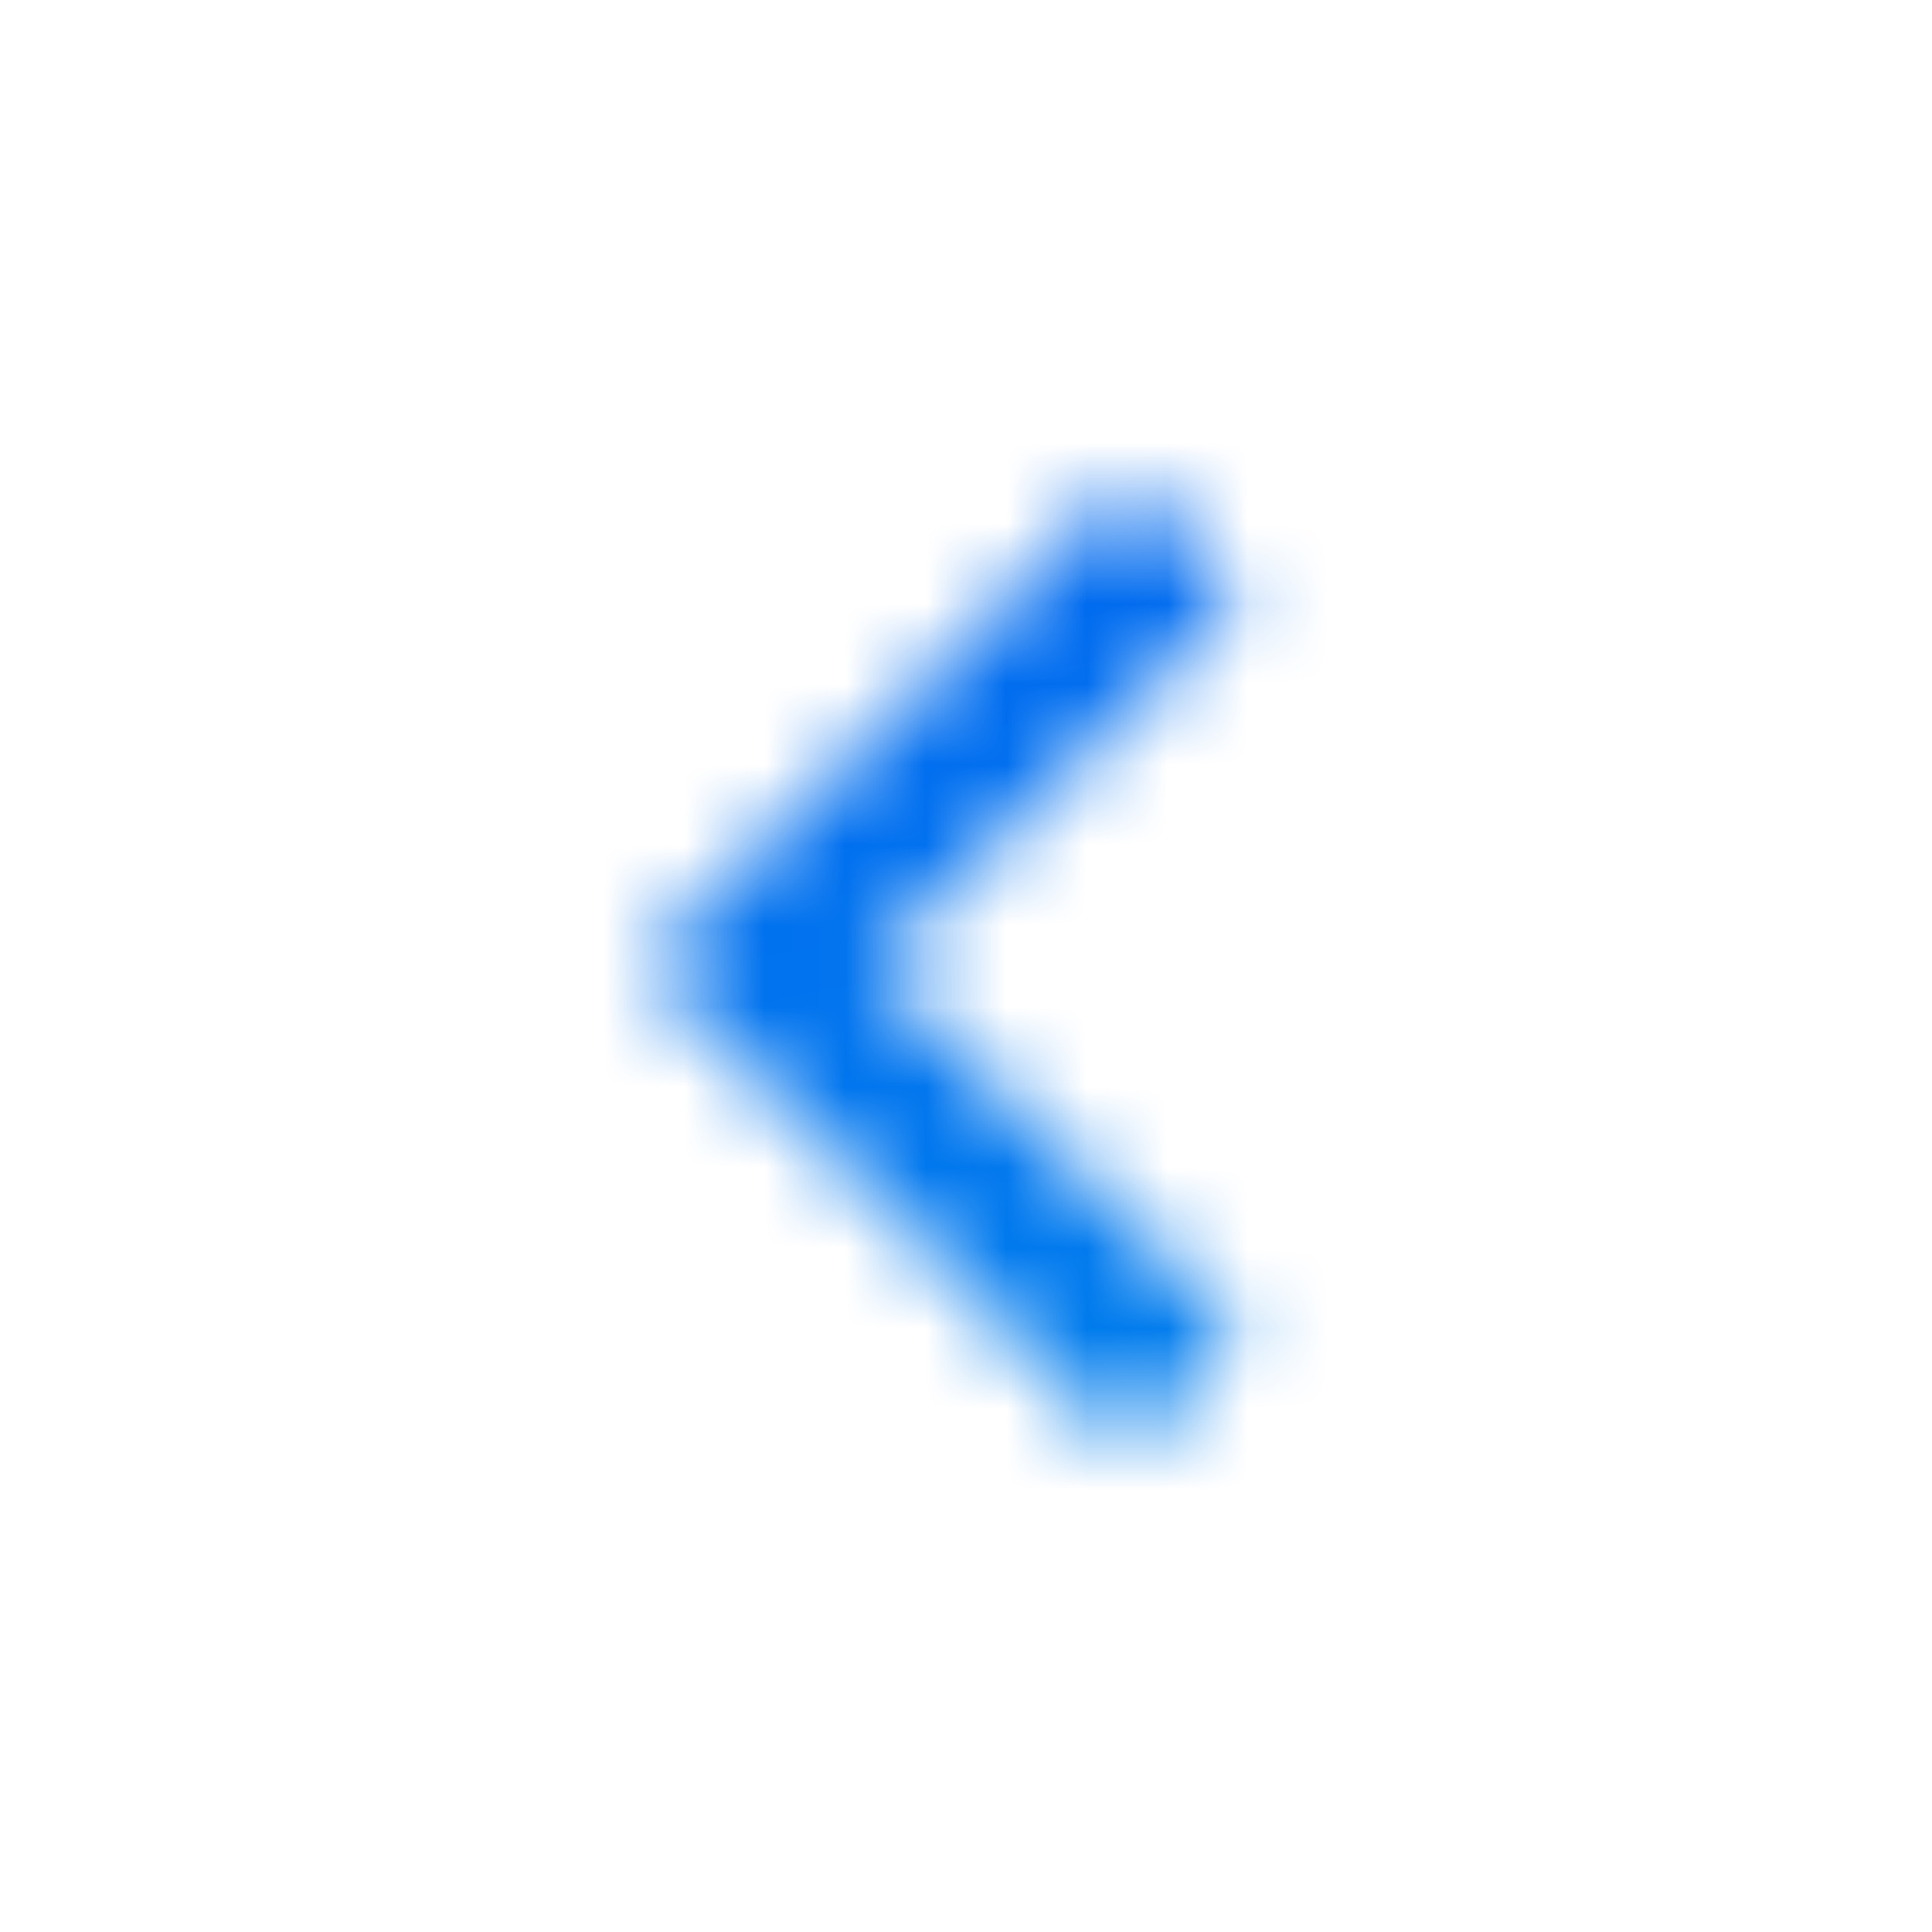 <svg xmlns="http://www.w3.org/2000/svg" xmlns:xlink="http://www.w3.org/1999/xlink" width="24" height="24" viewBox="0 0 24 24">
    <defs>
        <path id="a" d="M15.41 7.41L14 6l-6 6 6 6 1.41-1.41L10.83 12z"/>
        <linearGradient id="c" x1="73.8%" x2="50%" y1="100%" y2="-17.056%">
            <stop offset="0%" stop-color="#008AEC"/>
            <stop offset="100%" stop-color="#0056F1"/>
        </linearGradient>
    </defs>
    <g fill="none" fill-rule="evenodd">
        <mask id="b" fill="#fff">
            <use xlink:href="#a"/>
        </mask>
        <g fill="url(#c)" mask="url(#b)">
            <path d="M0 0h24v24H0z"/>
        </g>
    </g>
</svg>
